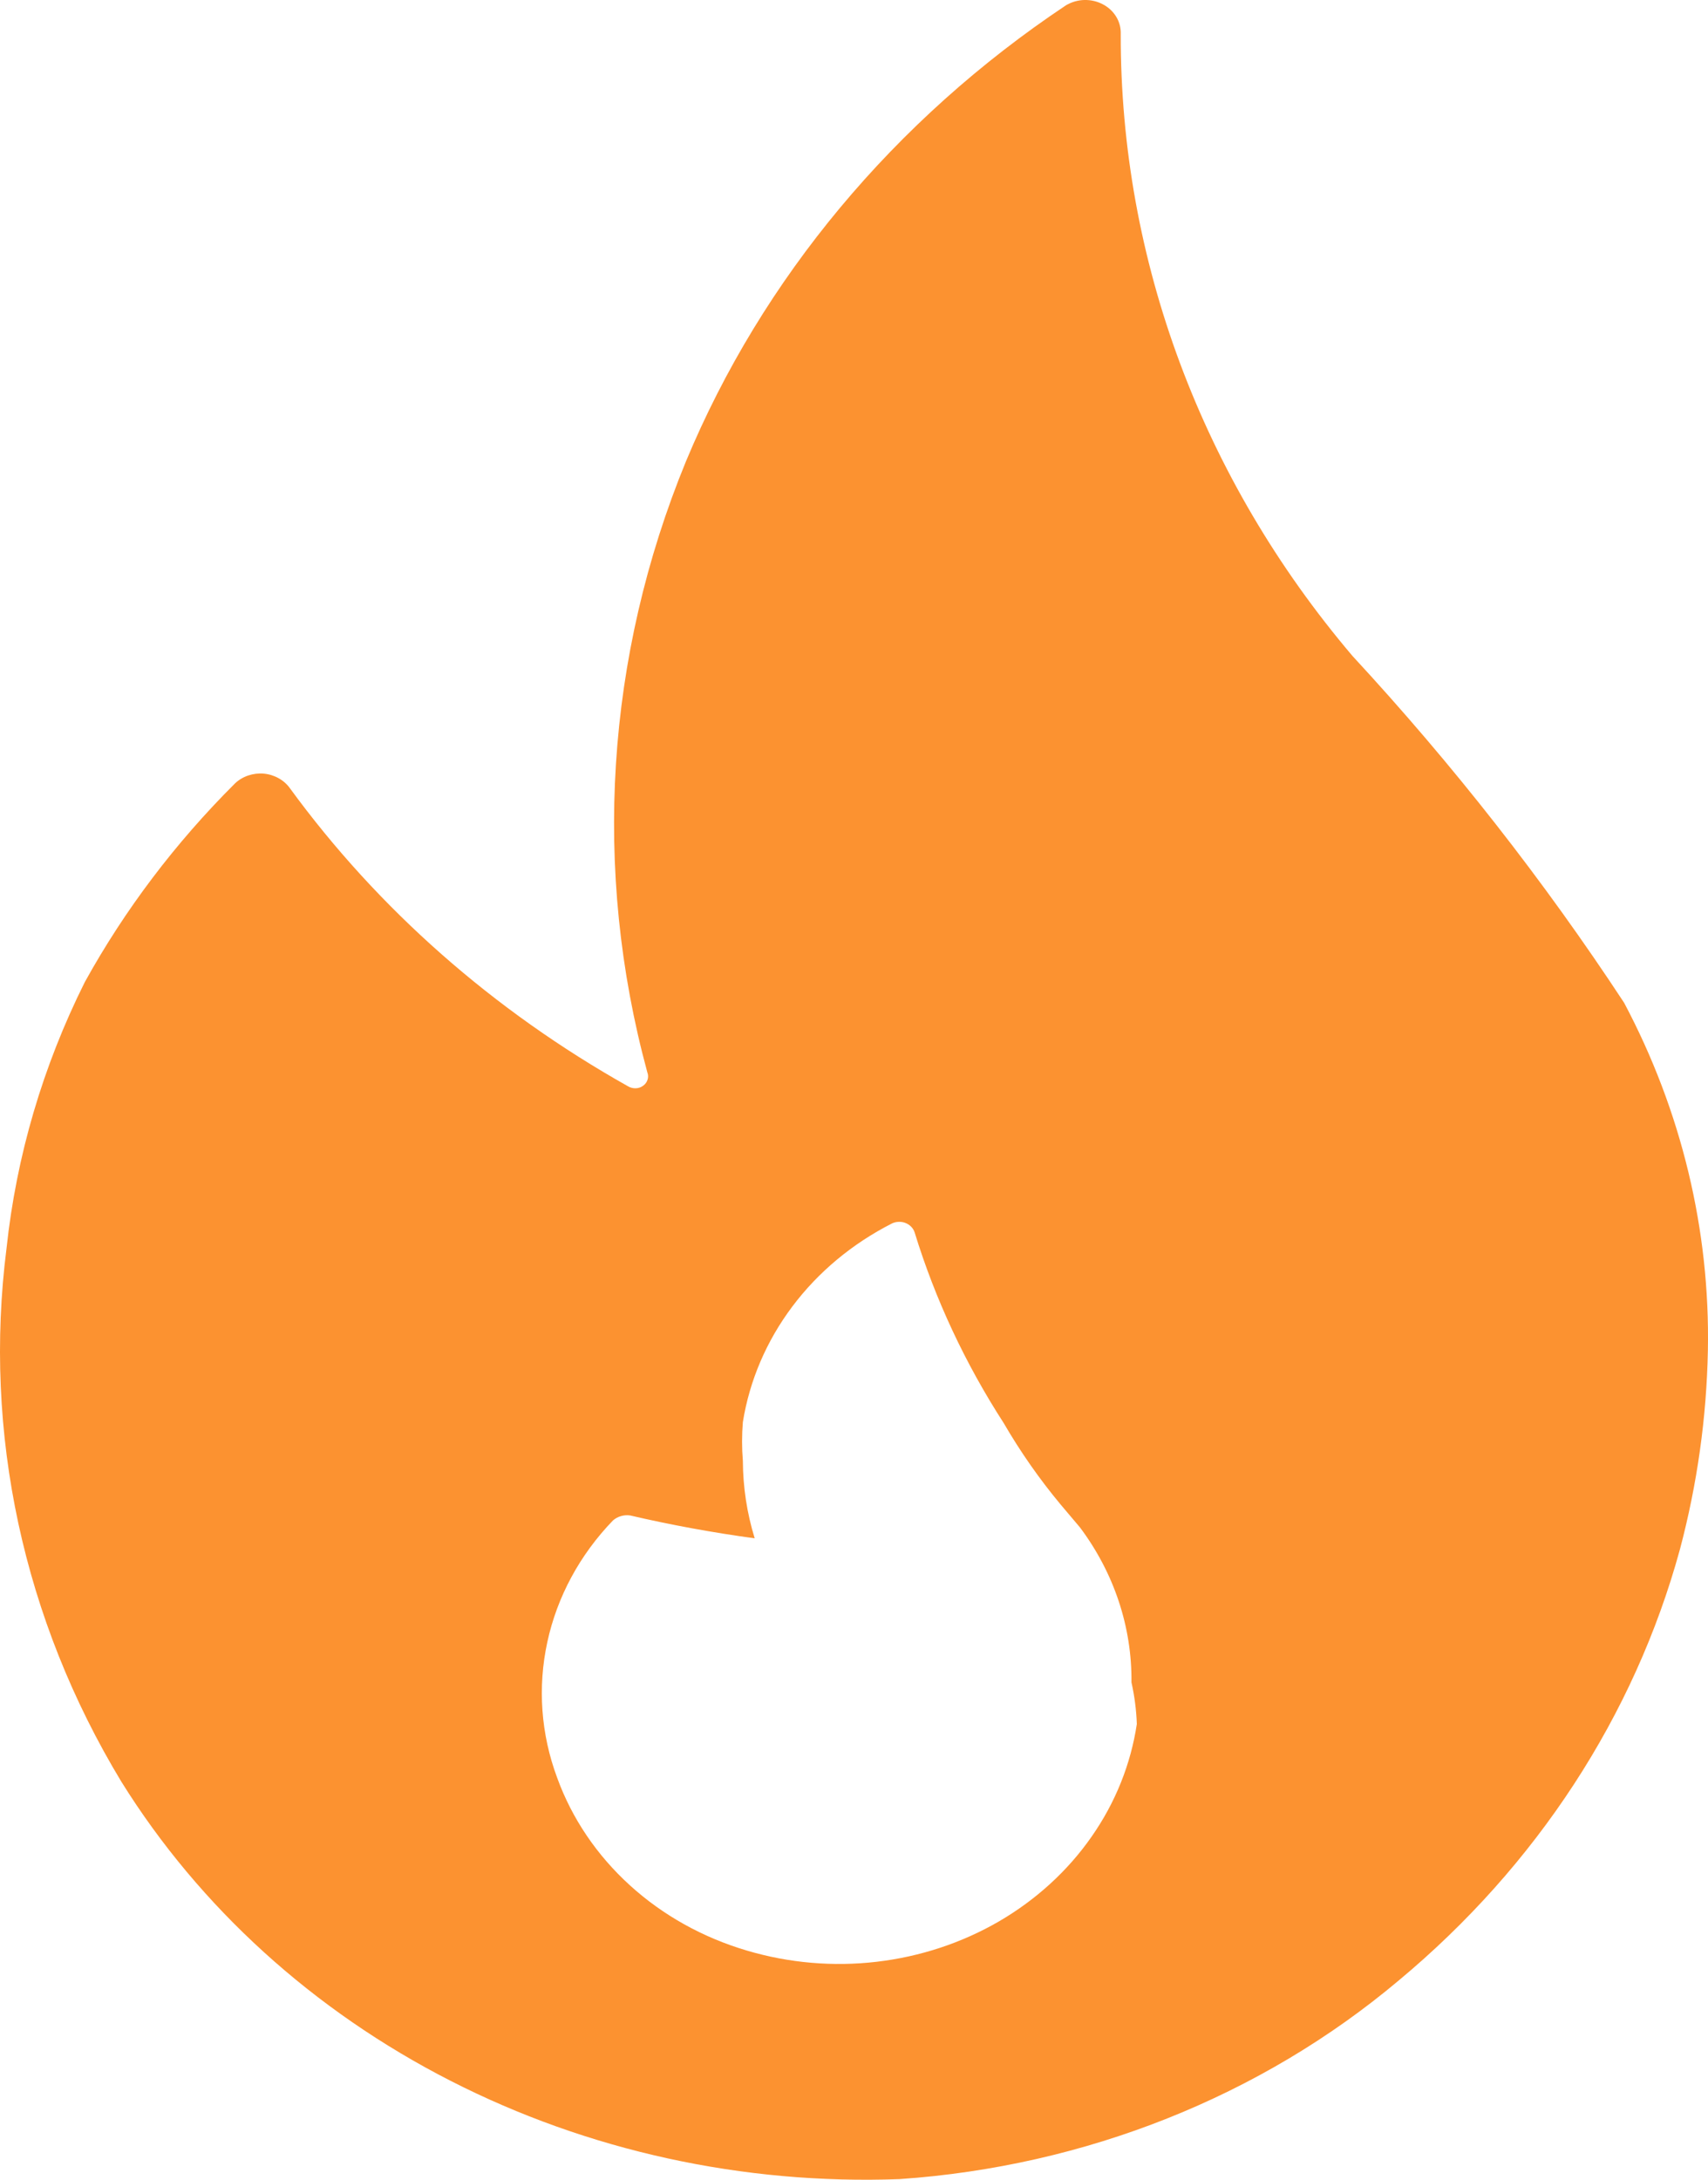 <svg width="29" height="37" viewBox="0 0 29 37" fill="none" xmlns="http://www.w3.org/2000/svg">
<path d="M27.576 17.022C26.213 14.948 24.671 12.98 22.965 11.136C20.408 8.127 19.021 4.408 19.029 0.579C19.033 0.477 19.007 0.376 18.954 0.287C18.9 0.197 18.821 0.123 18.725 0.073C18.629 0.022 18.52 -0.003 18.409 0C18.299 0.003 18.192 0.035 18.099 0.09C15.182 2.036 12.94 4.726 11.647 7.831C10.286 11.144 10.056 14.765 10.991 18.203C11.007 18.243 11.008 18.286 10.995 18.327C10.982 18.368 10.956 18.404 10.919 18.43C10.883 18.457 10.839 18.472 10.793 18.473C10.747 18.474 10.701 18.462 10.663 18.439C8.377 17.155 6.419 15.43 4.922 13.379C4.873 13.31 4.807 13.252 4.731 13.21C4.654 13.167 4.568 13.14 4.479 13.132C4.39 13.124 4.3 13.135 4.216 13.163C4.132 13.191 4.056 13.236 3.993 13.295C2.979 14.305 2.12 15.44 1.441 16.668C0.728 18.095 0.278 19.623 0.111 21.188C-0.288 24.321 0.395 27.491 2.061 30.244C3.389 32.376 5.322 34.132 7.651 35.321C9.98 36.51 12.616 37.087 15.274 36.989C18.427 36.772 21.41 35.585 23.749 33.617C26.09 31.669 27.752 29.121 28.524 26.297C28.817 25.193 28.976 24.062 28.998 22.924C29.037 20.881 28.55 18.857 27.576 17.022ZM19.302 29.265C19.199 29.948 18.937 30.601 18.532 31.179C18.128 31.758 17.592 32.247 16.962 32.614C16.331 32.98 15.622 33.214 14.883 33.3C14.145 33.386 13.395 33.321 12.686 33.111C11.937 32.891 11.254 32.511 10.694 32.001C10.133 31.491 9.71 30.866 9.46 30.176C9.184 29.436 9.126 28.641 9.293 27.873C9.459 27.105 9.844 26.392 10.408 25.808C10.446 25.775 10.493 25.749 10.543 25.735C10.594 25.72 10.647 25.716 10.7 25.724C11.397 25.886 12.102 26.015 12.814 26.112C12.682 25.684 12.615 25.241 12.613 24.797C12.595 24.578 12.595 24.358 12.613 24.139C12.726 23.434 13.013 22.763 13.453 22.177C13.892 21.592 14.472 21.109 15.147 20.766C15.182 20.75 15.221 20.741 15.261 20.74C15.3 20.739 15.339 20.745 15.376 20.76C15.412 20.774 15.445 20.796 15.471 20.823C15.498 20.851 15.518 20.883 15.529 20.918C15.878 22.054 16.387 23.142 17.042 24.156C17.323 24.64 17.646 25.103 18.008 25.538L18.336 25.926C18.915 26.698 19.221 27.618 19.211 28.557C19.263 28.79 19.294 29.027 19.302 29.265Z" fill="#FC9230"/>
</svg>
